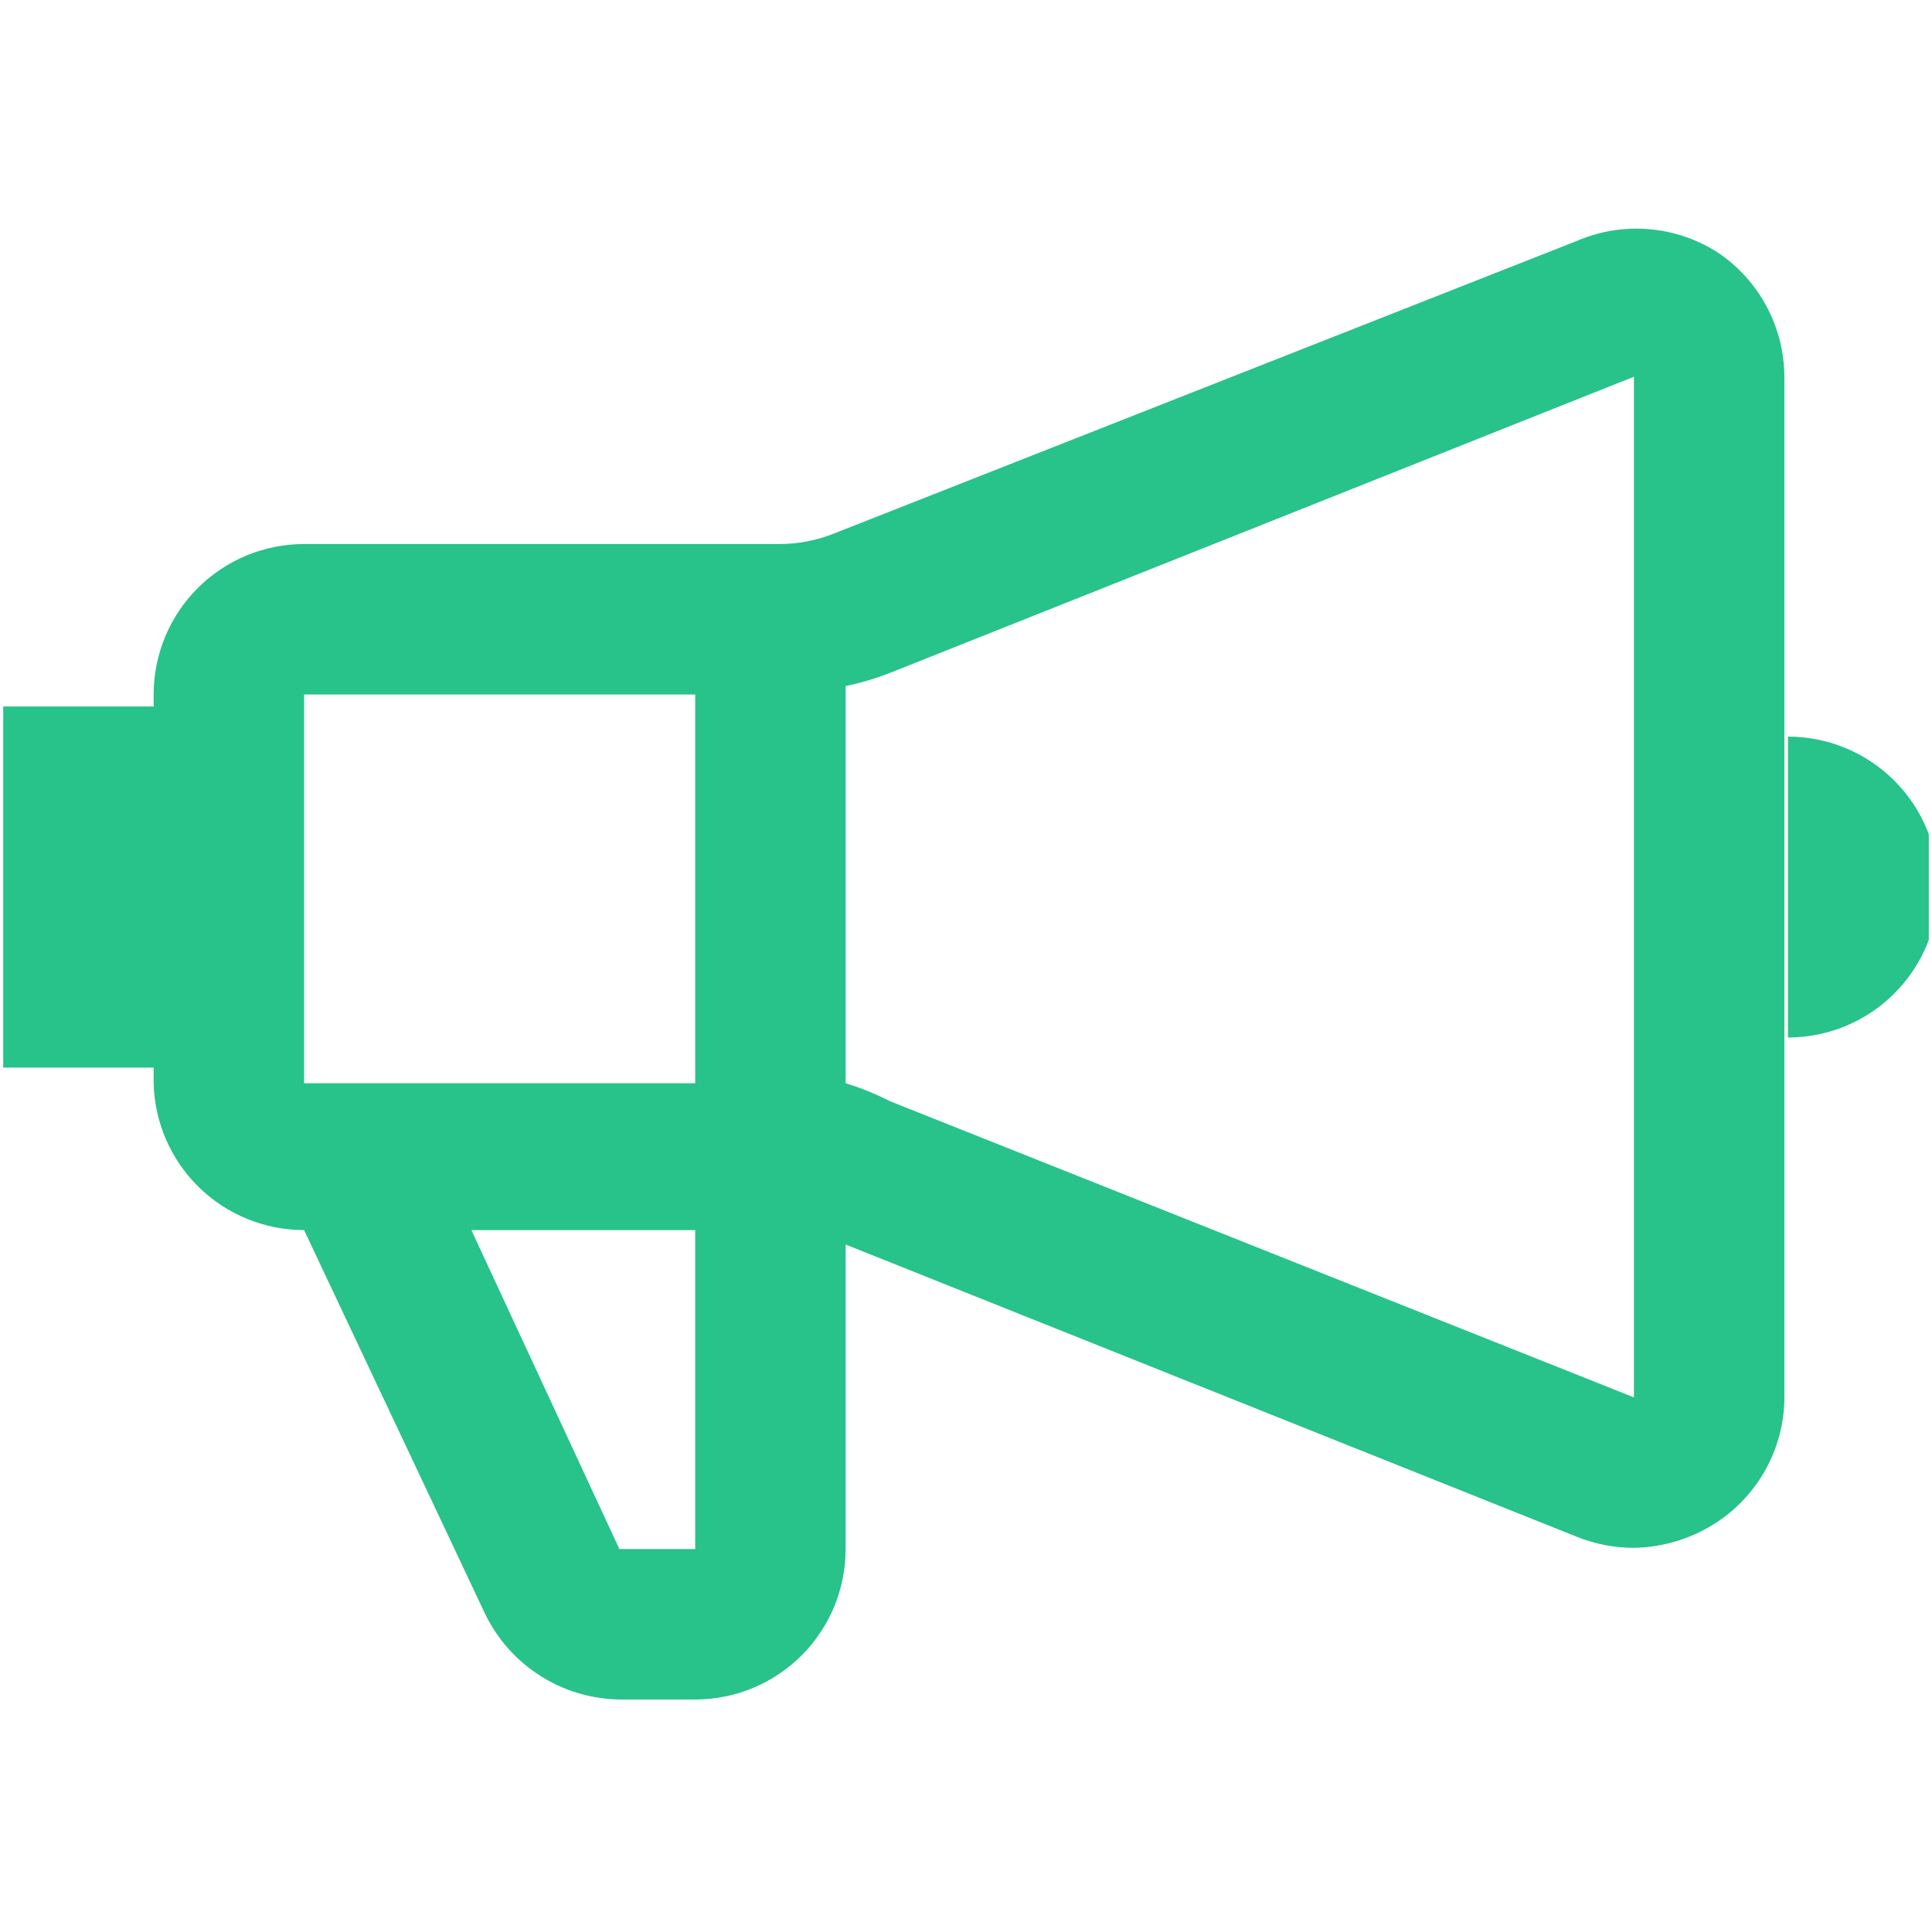 <svg width="301" height="300" viewBox="0 0 301 300" fill="none" xmlns="http://www.w3.org/2000/svg">
<g clip-path="url(#clip0_517_311)">
<path d="M267.688 39.375C264.464 37.29 260.778 36.028 256.953 35.701C253.127 35.374 249.281 35.992 245.75 37.5L130.062 83.063C127.324 84.177 124.395 84.751 121.438 84.75H47.375C41.159 84.75 35.198 87.219 30.802 91.615C26.407 96.01 23.938 101.972 23.938 108.188V110.063H0.5V166.313H23.938V168.75C24.084 174.868 26.618 180.686 30.998 184.961C35.377 189.235 41.255 191.627 47.375 191.625L75.5 251.25C77.404 255.265 80.403 258.662 84.15 261.05C87.898 263.438 92.244 264.72 96.688 264.75H108.5C114.683 264.701 120.597 262.21 124.952 257.82C129.307 253.43 131.75 247.496 131.75 241.313V193.875L245.75 239.438C248.554 240.554 251.545 241.126 254.562 241.125C259.245 241.05 263.804 239.617 267.688 237C270.771 234.918 273.315 232.131 275.109 228.871C276.902 225.61 277.893 221.97 278 218.25V58.688C277.983 54.872 277.034 51.119 275.237 47.753C273.44 44.388 270.849 41.512 267.688 39.375ZM108.312 108.188V168.75H47.375V108.188H108.312ZM108.312 241.313H96.5L73.438 191.625H108.312V241.313ZM138.688 171.563C136.461 170.425 134.14 169.484 131.75 168.75V106.875C134.117 106.387 136.438 105.697 138.688 104.813L254.562 58.688V217.688L138.688 171.563ZM278.562 114.75V161.625C284.779 161.625 290.74 159.156 295.135 154.761C299.531 150.365 302 144.404 302 138.188C302 131.972 299.531 126.01 295.135 121.615C290.74 117.22 284.779 114.75 278.562 114.75Z" fill="#28C28B"/>
</g>
<defs>
<clipPath id="clip0_517_311">
<rect width="300" height="300" fill="white" transform="translate(0.5)"/>
</clipPath>
</defs>
</svg>
